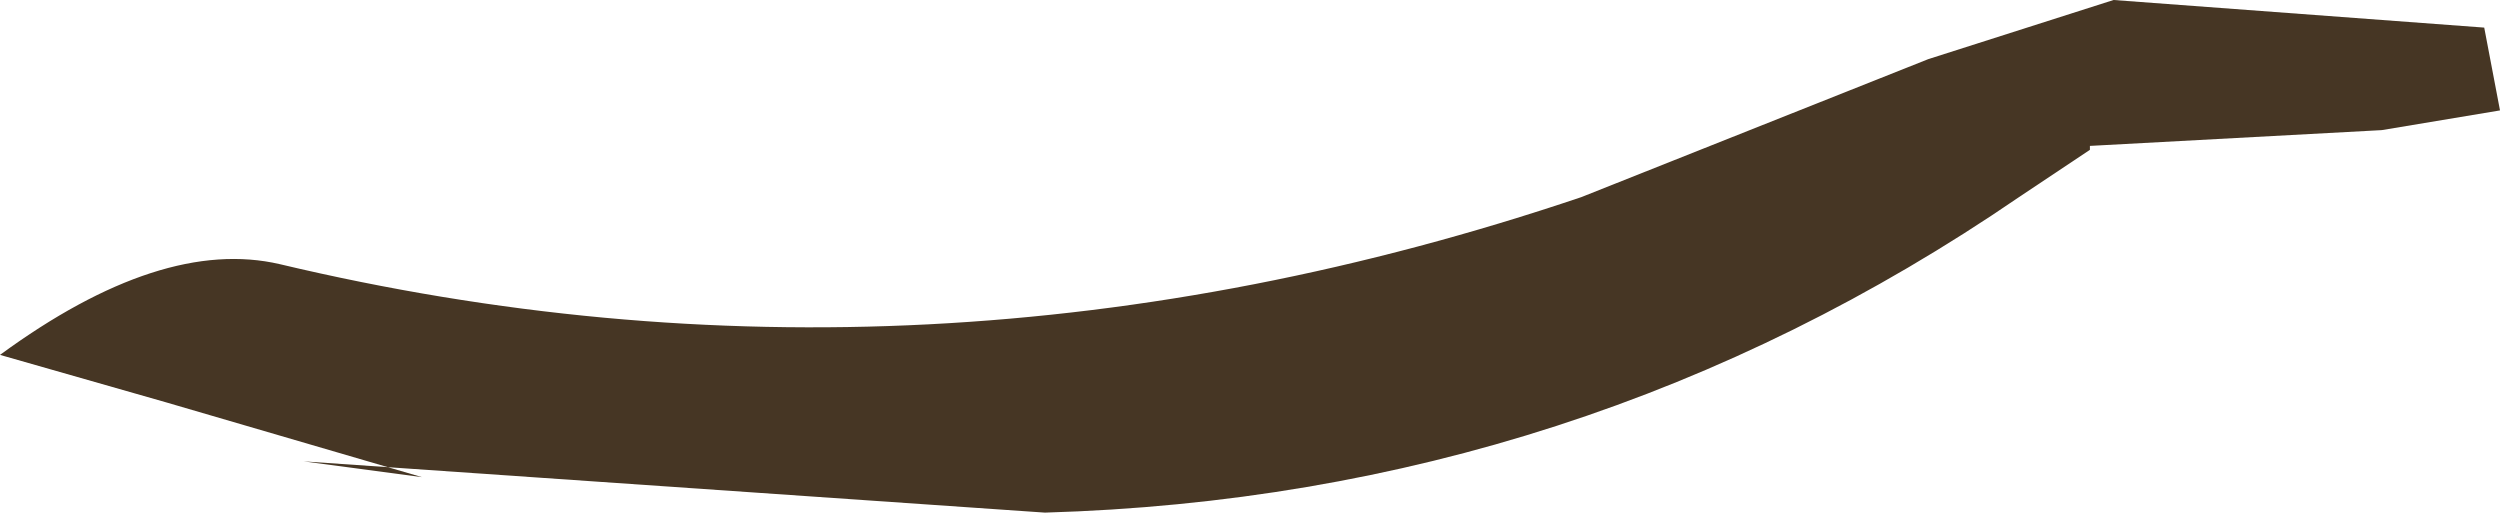 <?xml version="1.0" encoding="UTF-8" standalone="no"?>
<svg xmlns:ffdec="https://www.free-decompiler.com/flash" xmlns:xlink="http://www.w3.org/1999/xlink" ffdec:objectType="shape" height="6.55px" width="31.7px" xmlns="http://www.w3.org/2000/svg">
  <g transform="matrix(1.0, 0.0, 0.0, 1.0, 6.7, 0.35)">
    <path d="M20.1 -0.35 L24.8 0.0 25.0 1.05 23.5 1.3 19.8 1.5 19.8 1.55 18.9 2.15 Q13.35 5.95 6.55 6.15 L-2.85 5.5 -1.35 5.7 -4.6 4.75 -6.7 4.15 Q-4.65 2.65 -3.15 3.0 5.05 4.95 13.35 2.15 L17.75 0.4 20.1 -0.35" fill="#463624" fill-rule="evenodd" stroke="none"/>
    <path d="M19.75 1.85 L19.75 1.8 19.75 1.85" fill="#ff0000" fill-rule="evenodd" stroke="none"/>
  </g>
</svg>
